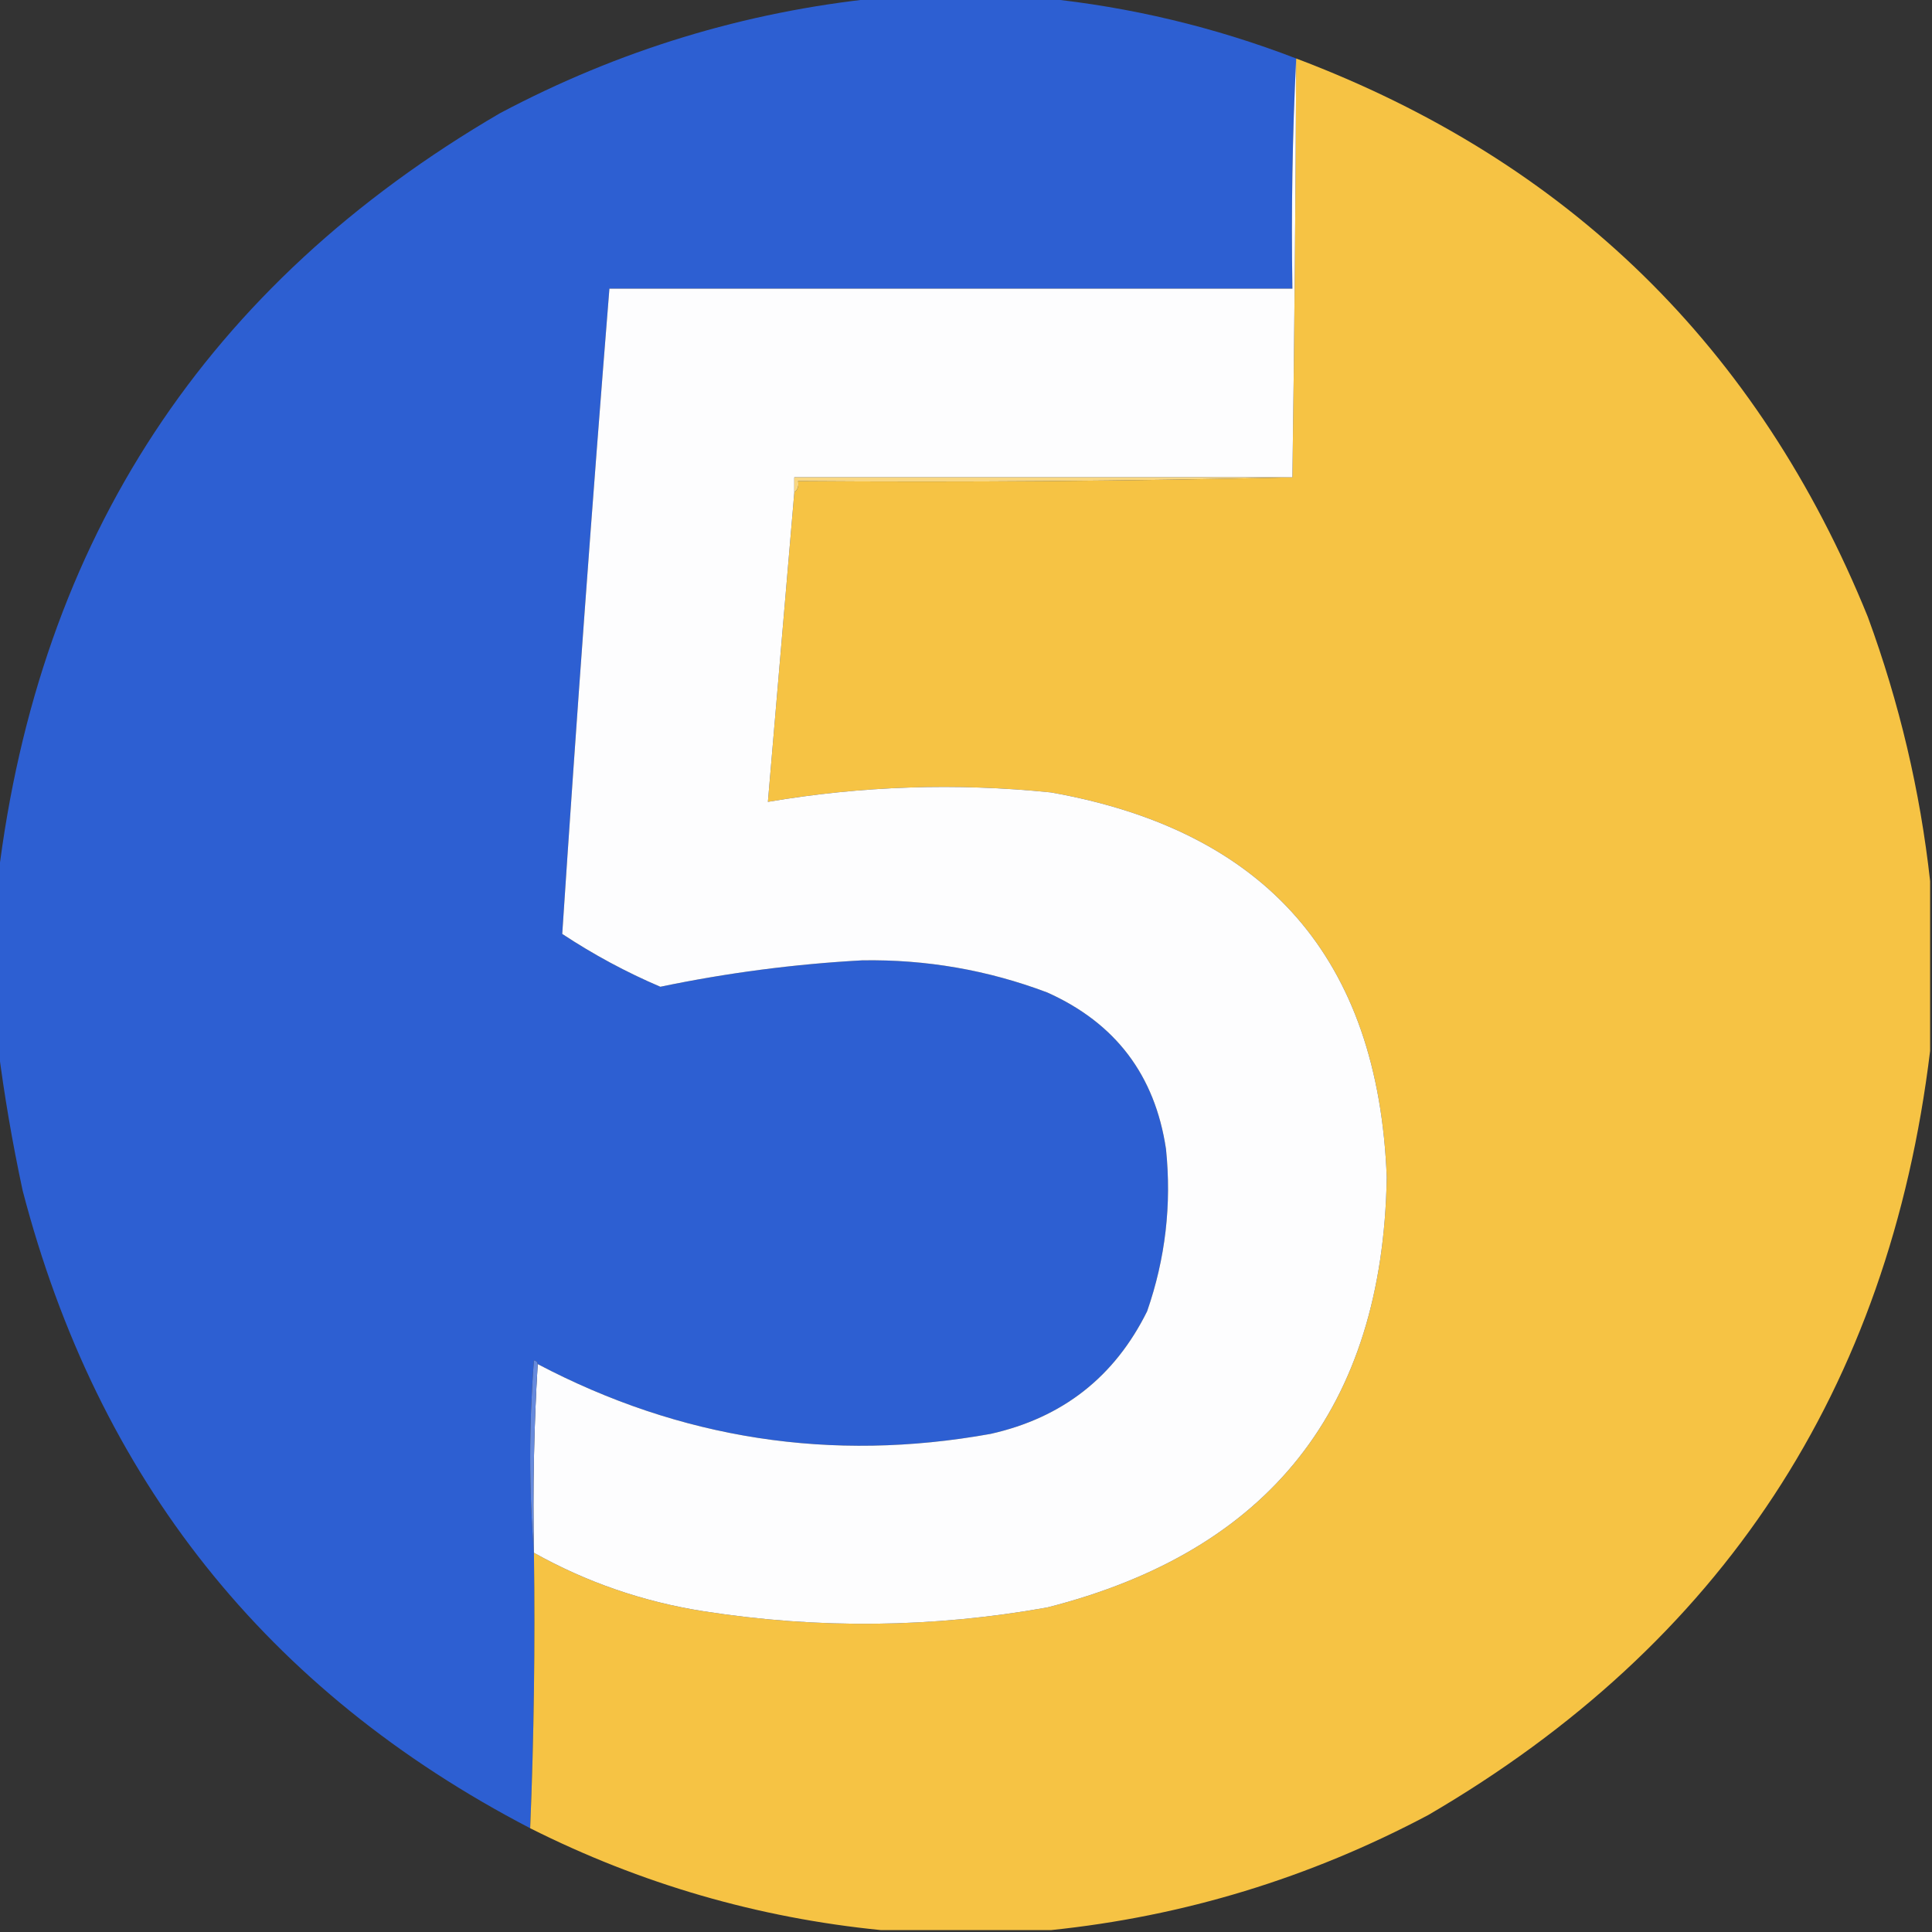 <?xml version="1.0" encoding="UTF-8"?>
<!DOCTYPE svg PUBLIC "-//W3C//DTD SVG 1.1//EN" "http://www.w3.org/Graphics/SVG/1.1/DTD/svg11.dtd">
<svg xmlns="http://www.w3.org/2000/svg" version="1.1" width="512px" height="512px" style="shape-rendering:geometricPrecision; text-rendering:geometricPrecision; image-rendering:optimizeQuality; fill-rule:evenodd; clip-rule:evenodd" xmlns:xlink="http://www.w3.org/1999/xlink">
<rect width="100%" height="100%" fill="#333333" stroke="none"/>
<g><path style="opacity:0.997" fill="#2d5fd2" d="M 232.5,-0.5 C 247.167,-0.5 261.833,-0.5 276.5,-0.5C 299.525,1.839 321.859,7.173 343.5,15.5C 342.503,35.66 342.17,55.993 342.5,76.5C 282.167,76.5 221.833,76.5 161.5,76.5C 156.927,133.488 152.76,190.488 149,247.5C 157.299,252.981 165.965,257.647 175,261.5C 192.676,257.816 210.51,255.483 228.5,254.5C 245.396,254.223 261.729,257.056 277.5,263C 295.581,271.081 306.081,284.914 309,304.5C 310.517,319.211 308.851,333.545 304,347.5C 295.392,364.9 281.559,375.734 262.5,380C 220.36,387.588 180.36,381.421 142.5,361.5C 142.44,360.957 142.107,360.624 141.5,360.5C 140.173,377.662 140.173,394.662 141.5,411.5C 141.831,436.006 141.498,460.339 140.5,484.5C 70.728,448.207 25.895,391.873 6,315.5C 3.27,302.785 1.104,290.118 -0.5,277.5C -0.5,262.5 -0.5,247.5 -0.5,232.5C 10.387,142.857 54.721,75.357 132.5,30C 163.971,13.305 197.304,3.139 232.5,-0.5 Z"/></g>
<g><path style="opacity:0.997" fill="#f6c344" d="M 343.5,15.5 C 415.534,42.7 466.034,92.033 495,163.5C 503.367,186.293 508.867,209.626 511.5,233.5C 511.5,248.5 511.5,263.5 511.5,278.5C 500.612,368.145 456.278,435.645 378.5,481C 347.03,497.695 313.697,507.861 278.5,511.5C 263.5,511.5 248.5,511.5 233.5,511.5C 200.84,508.251 169.84,499.251 140.5,484.5C 141.498,460.339 141.831,436.006 141.5,411.5C 155.47,419.325 170.47,424.491 186.5,427C 216.882,431.74 247.216,431.407 277.5,426C 336.476,411.011 366.476,373.011 367.5,312C 365.296,254.125 335.63,220.125 278.5,210C 253.373,207.439 228.373,208.273 203.5,212.5C 205.833,185.167 208.167,157.833 210.5,130.5C 211.404,129.791 211.737,128.791 211.5,127.5C 255.337,127.832 299.003,127.499 342.5,126.5C 343.028,89.502 343.362,52.502 343.5,15.5 Z"/></g>
<g><path style="opacity:1" fill="#fdfdfe" d="M 343.5,15.5 C 343.362,52.502 343.028,89.502 342.5,126.5C 298.5,126.5 254.5,126.5 210.5,126.5C 210.5,127.833 210.5,129.167 210.5,130.5C 208.167,157.833 205.833,185.167 203.5,212.5C 228.373,208.273 253.373,207.439 278.5,210C 335.63,220.125 365.296,254.125 367.5,312C 366.476,373.011 336.476,411.011 277.5,426C 247.216,431.407 216.882,431.74 186.5,427C 170.47,424.491 155.47,419.325 141.5,411.5C 141.17,394.658 141.503,377.992 142.5,361.5C 180.36,381.421 220.36,387.588 262.5,380C 281.559,375.734 295.392,364.9 304,347.5C 308.851,333.545 310.517,319.211 309,304.5C 306.081,284.914 295.581,271.081 277.5,263C 261.729,257.056 245.396,254.223 228.5,254.5C 210.51,255.483 192.676,257.816 175,261.5C 165.965,257.647 157.299,252.981 149,247.5C 152.76,190.488 156.927,133.488 161.5,76.5C 221.833,76.5 282.167,76.5 342.5,76.5C 342.17,55.993 342.503,35.66 343.5,15.5 Z"/></g>
<g><path style="opacity:1" fill="#f9d782" d="M 342.5,126.5 C 299.003,127.499 255.337,127.832 211.5,127.5C 211.737,128.791 211.404,129.791 210.5,130.5C 210.5,129.167 210.5,127.833 210.5,126.5C 254.5,126.5 298.5,126.5 342.5,126.5 Z"/></g>
<g><path style="opacity:0.999" fill="#668add" d="M 142.5,361.5 C 141.503,377.992 141.17,394.658 141.5,411.5C 140.173,394.662 140.173,377.662 141.5,360.5C 142.107,360.624 142.44,360.957 142.5,361.5 Z"/></g>
</svg>
